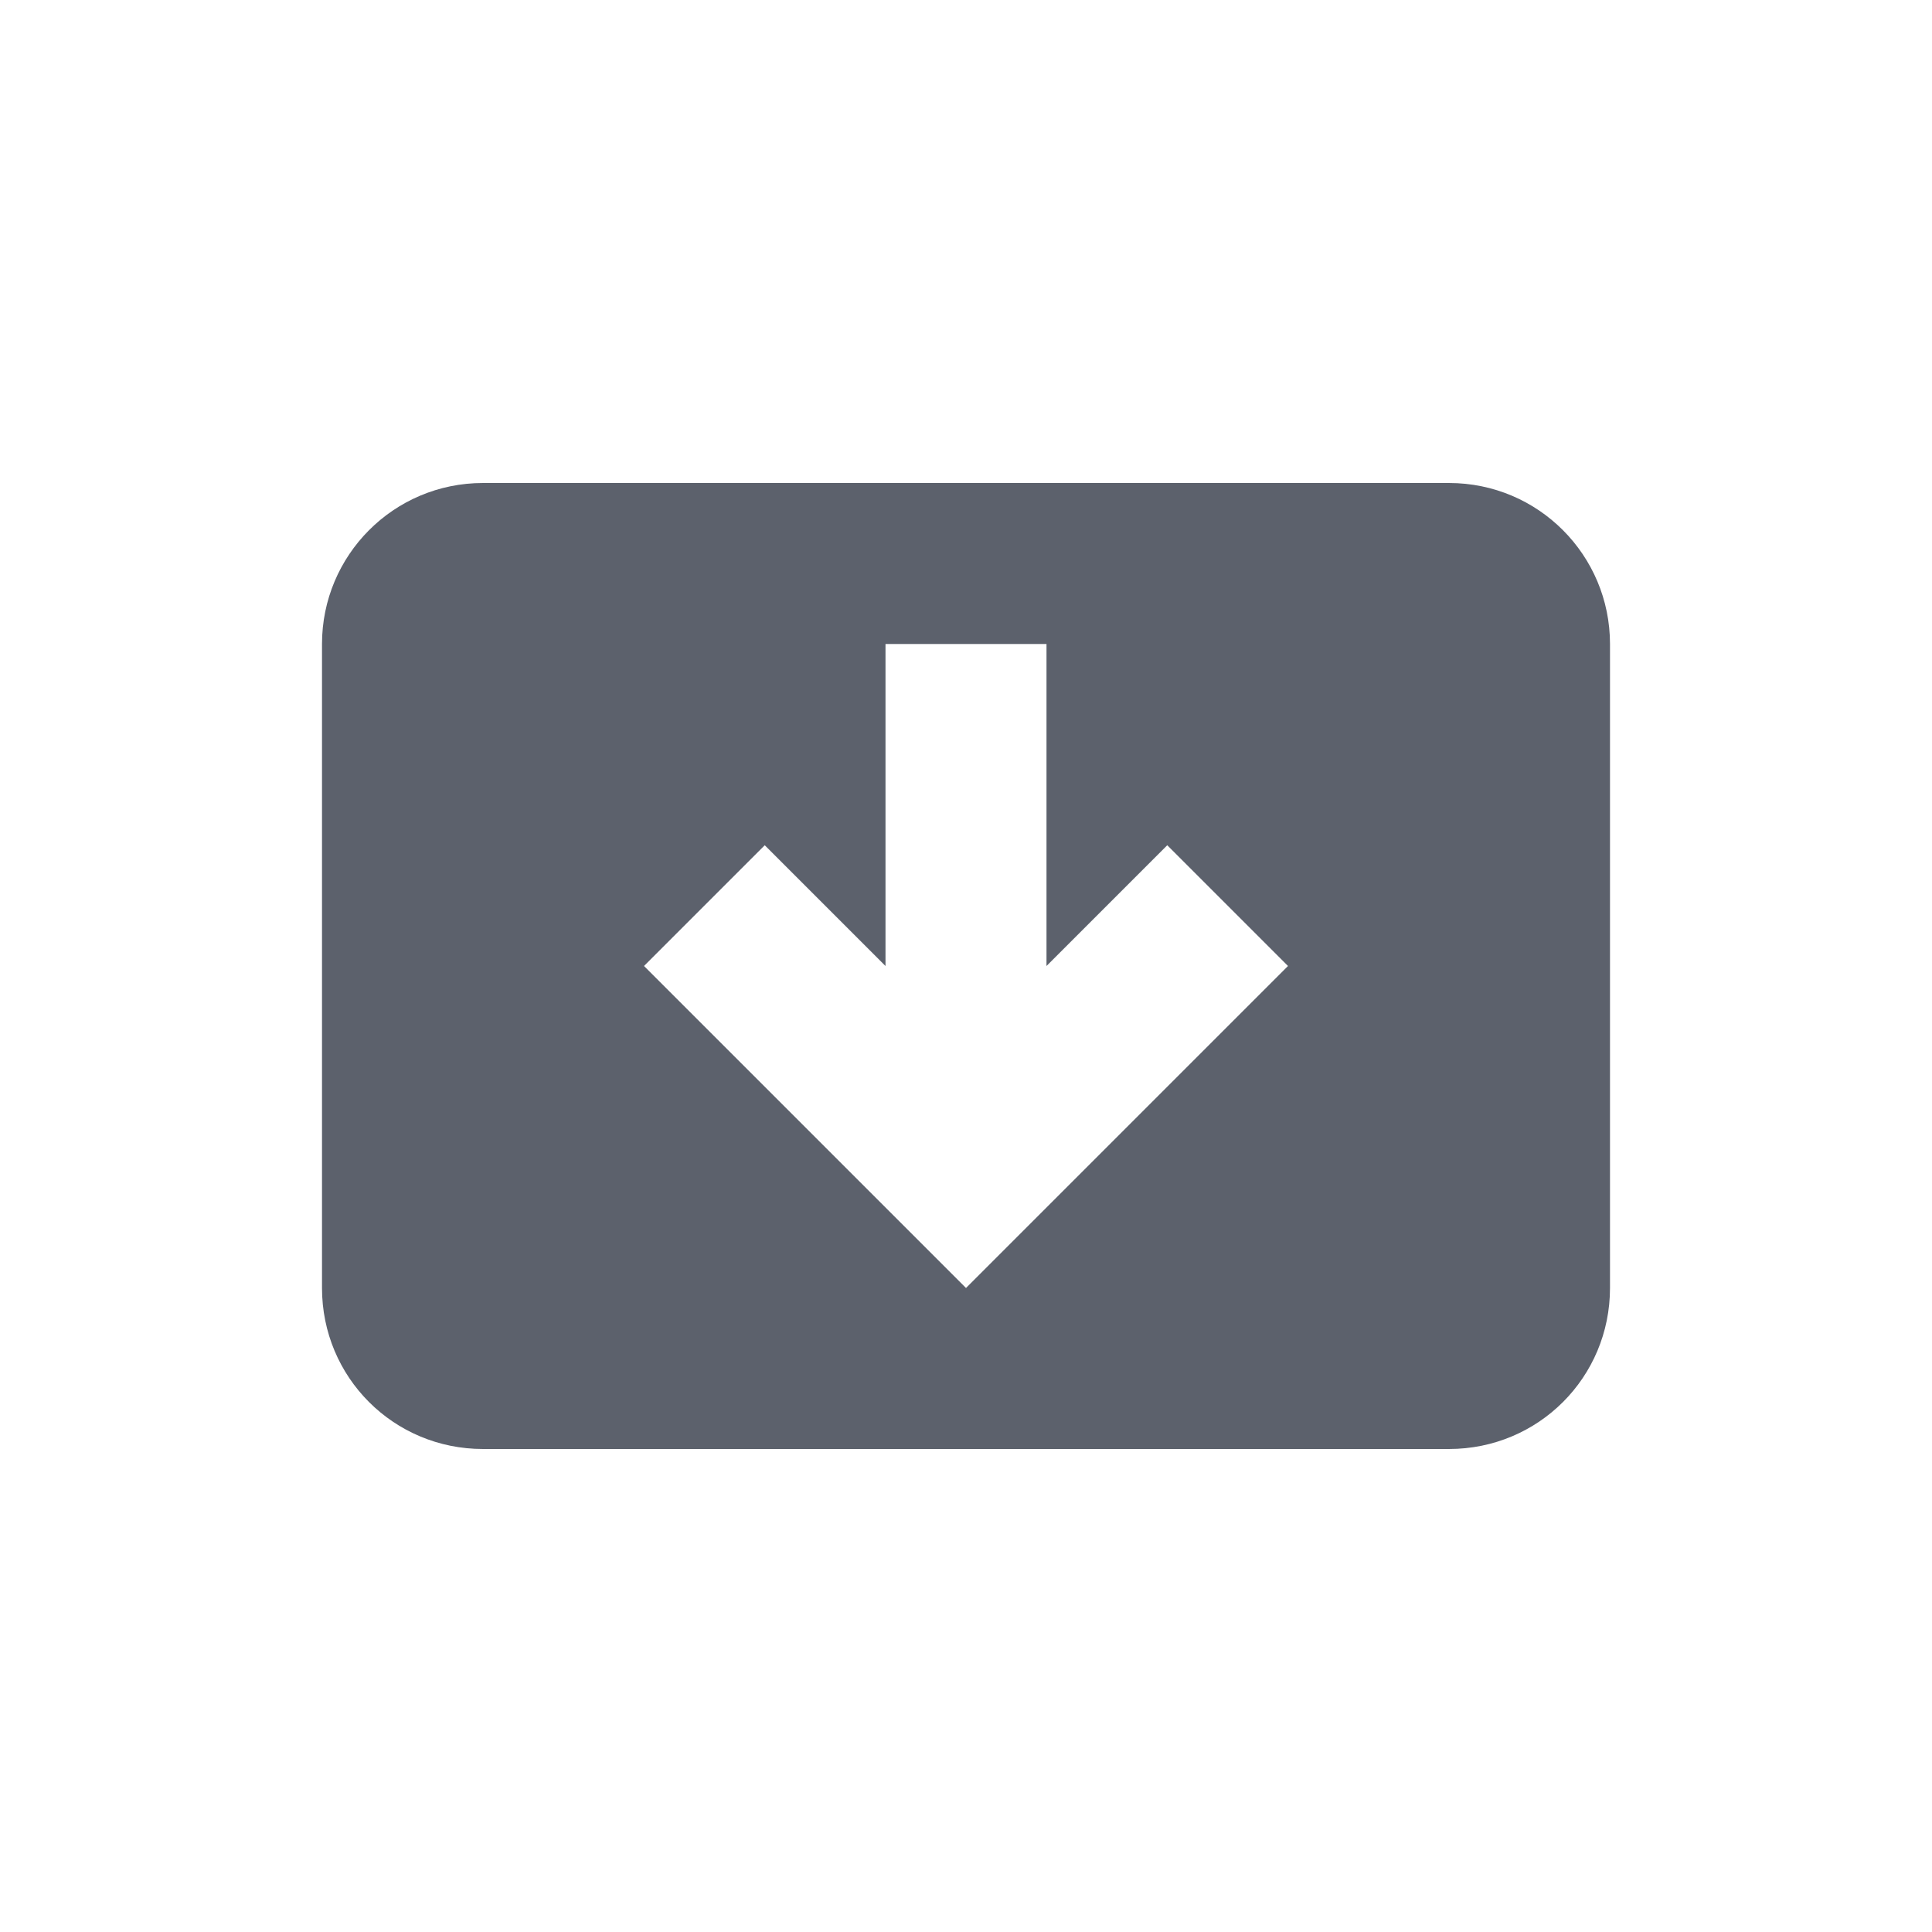 <svg xmlns="http://www.w3.org/2000/svg" width="12pt" height="12pt" version="1.1" viewBox="0 0 12 12">
 <g>
  <path style="fill:rgb(36.078%,38.039%,42.353%)" d="M 3 3 C 2.445 3 2 3.449 2 4 L 2 8 C 2 8.555 2.445 9 3 9 L 9 9 C 9.555 9 10 8.555 10 8 L 10 4 C 10 3.449 9.555 3 9 3 Z M 5.5 4 L 6.5 4 L 6.5 6 L 7.25 5.25 L 8 6 L 6 8 L 4 6 L 4.75 5.25 L 5.5 6 Z M 5.5 4"/>
 </g>
</svg>
